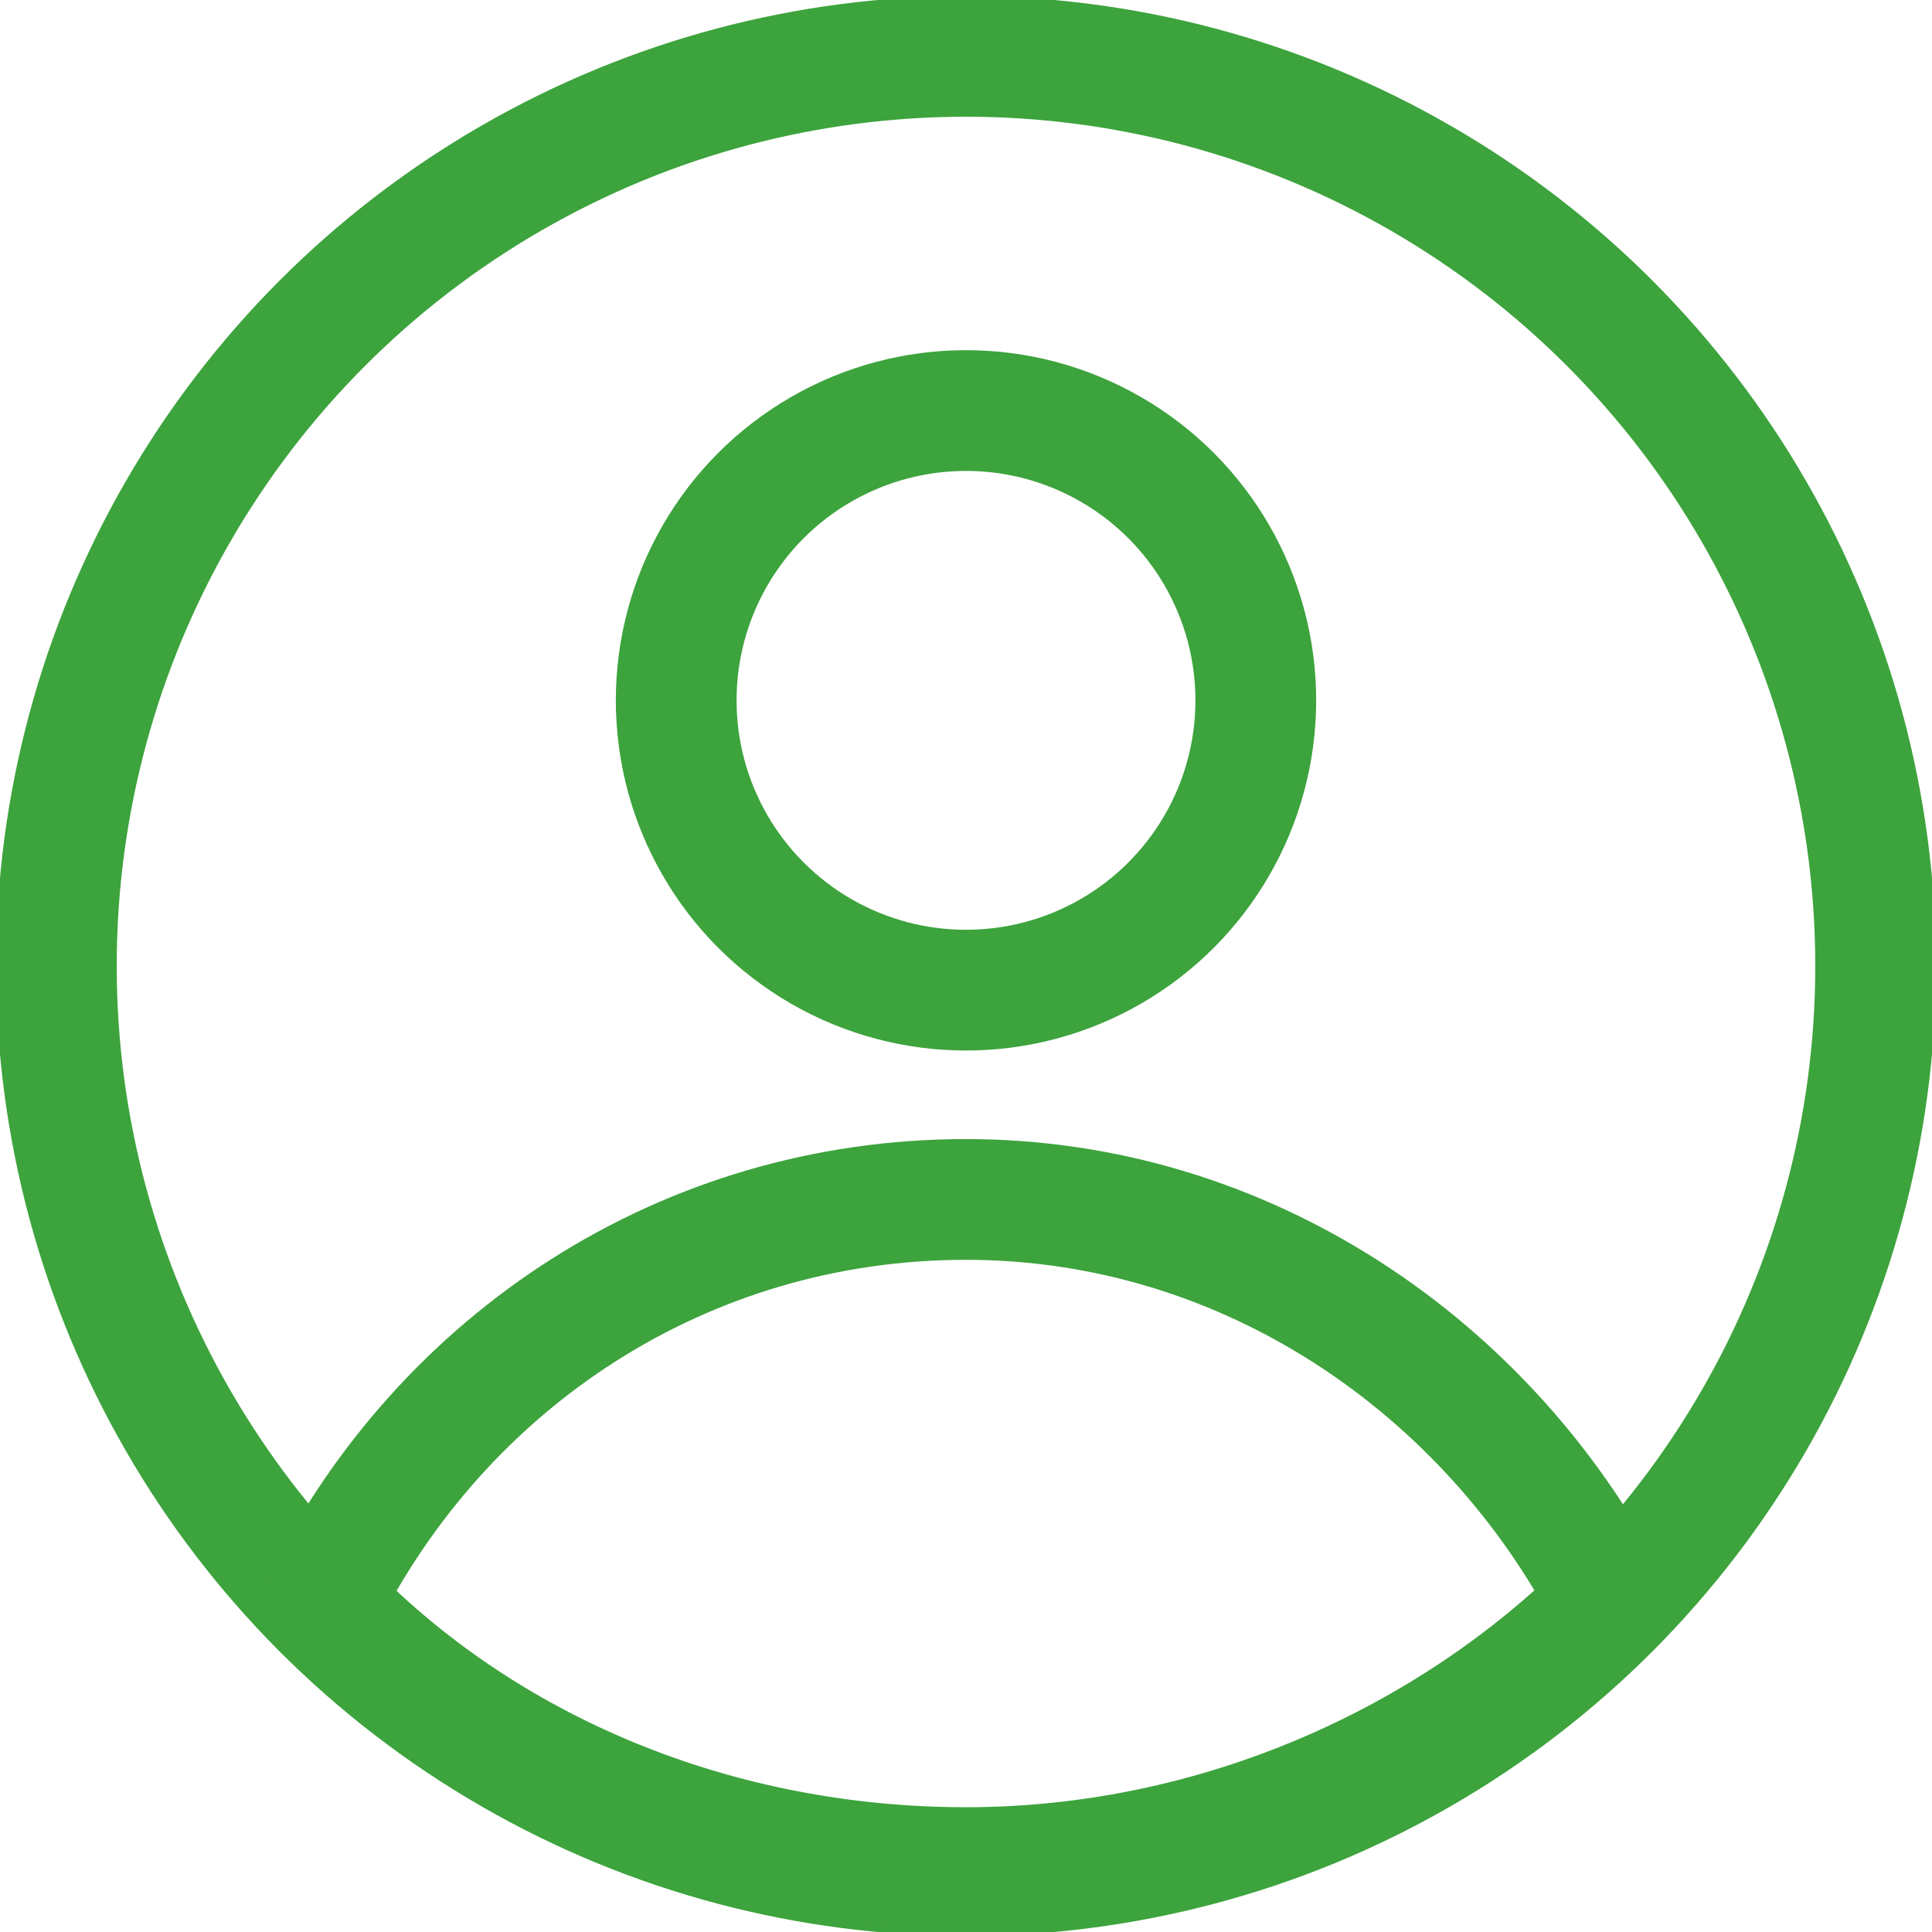 <?xml version="1.0" ?><svg id="Layer_1" style="enable-background:new 0 0 24 24;" version="1.1"  viewBox="0 0 24 24" xml:space="preserve" xmlns="http://www.w3.org/2000/svg" xmlns:xlink="http://www.w3.org/1999/xlink"><style type="text/css">
	.st0{fill:none;stroke:#3da33d;stroke-width:1.672;stroke-linecap:round;stroke-linejoin:round;stroke-miterlimit:10;}
	.st1{fill:none;stroke:#3da33d;stroke-width:1.5;stroke-linecap:round;stroke-linejoin:round;stroke-miterlimit:10;}
	.st2{fill:none;stroke:#3da33d;stroke-width:1.5;stroke-linejoin:round;stroke-miterlimit:10;}
</style><g><circle class="st1" cx="12" cy="12" r="11.3"/><path class="st1" d="M12,14.9c-3.5,0-6.5,2-8,5c2,2.1,4.9,3.3,8,3.3s6-1.3,8-3.3C18.5,17,15.5,14.9,12,14.9z"/><circle class="st1" cx="12" cy="8.7" r="3.6"/></g></svg>